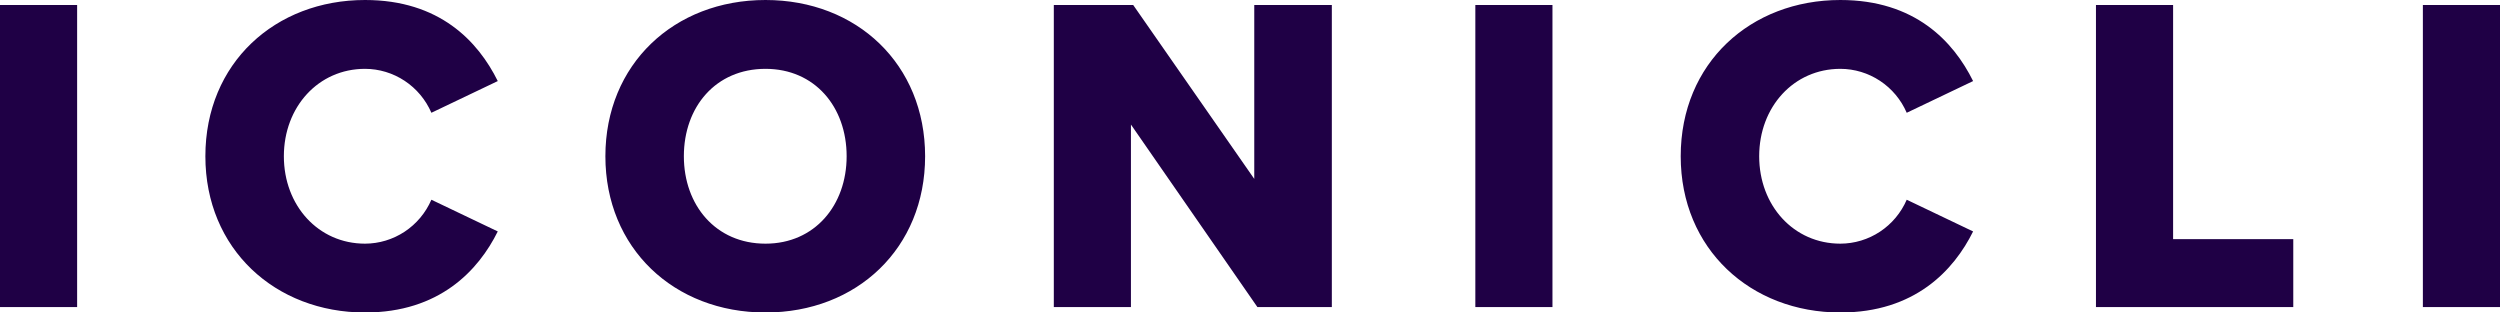 <svg width="200" height="25" viewBox="0 0 200 25" fill="none" xmlns="http://www.w3.org/2000/svg">
<path d="M6.17 24.565V0.399H0V24.565H6.17ZM29.202 25C35.157 25 38.278 21.63 39.821 18.515L34.511 15.978C34.06 17.021 33.317 17.909 32.374 18.533C31.431 19.157 30.329 19.491 29.202 19.493C25.471 19.493 22.709 16.449 22.709 12.5C22.709 8.551 25.471 5.507 29.202 5.507C30.329 5.509 31.431 5.843 32.374 6.467C33.317 7.091 34.06 7.979 34.511 9.022L39.821 6.486C38.242 3.297 35.157 0 29.202 0C22.027 0 16.43 5.036 16.43 12.5C16.43 19.927 22.027 25 29.202 25ZM48.431 12.5C48.431 19.855 53.919 25 61.238 25C68.556 25 74.009 19.855 74.009 12.5C74.009 5.145 68.556 0 61.238 0C53.919 0 48.431 5.145 48.431 12.5ZM67.731 12.5C67.731 16.413 65.184 19.493 61.238 19.493C57.256 19.493 54.709 16.413 54.709 12.5C54.709 8.551 57.256 5.507 61.238 5.507C65.184 5.507 67.731 8.551 67.731 12.5ZM106.547 24.565V0.399H100.341V14.312L90.655 0.399H84.305V24.565H90.475V9.964L100.592 24.565H106.547ZM124.197 24.565V0.399H118.027V24.565H124.197ZM147.229 25C153.184 25 156.305 21.63 157.848 18.515L152.538 15.978C152.087 17.021 151.344 17.909 150.401 18.533C149.458 19.157 148.356 19.491 147.229 19.493C143.498 19.493 140.735 16.449 140.735 12.5C140.735 8.551 143.498 5.507 147.229 5.507C148.356 5.509 149.458 5.843 150.401 6.467C151.344 7.091 152.087 7.979 152.538 9.022L157.848 6.486C156.269 3.297 153.184 0 147.229 0C140.054 0 134.457 5.036 134.457 12.5C134.457 19.927 140.054 25 147.229 25ZM183.462 24.565V19.13H173.848V0.399H167.677V24.565H183.462ZM200 24.565V0.399H193.83V24.565H200Z" fill="#1F0045"/>
</svg>
